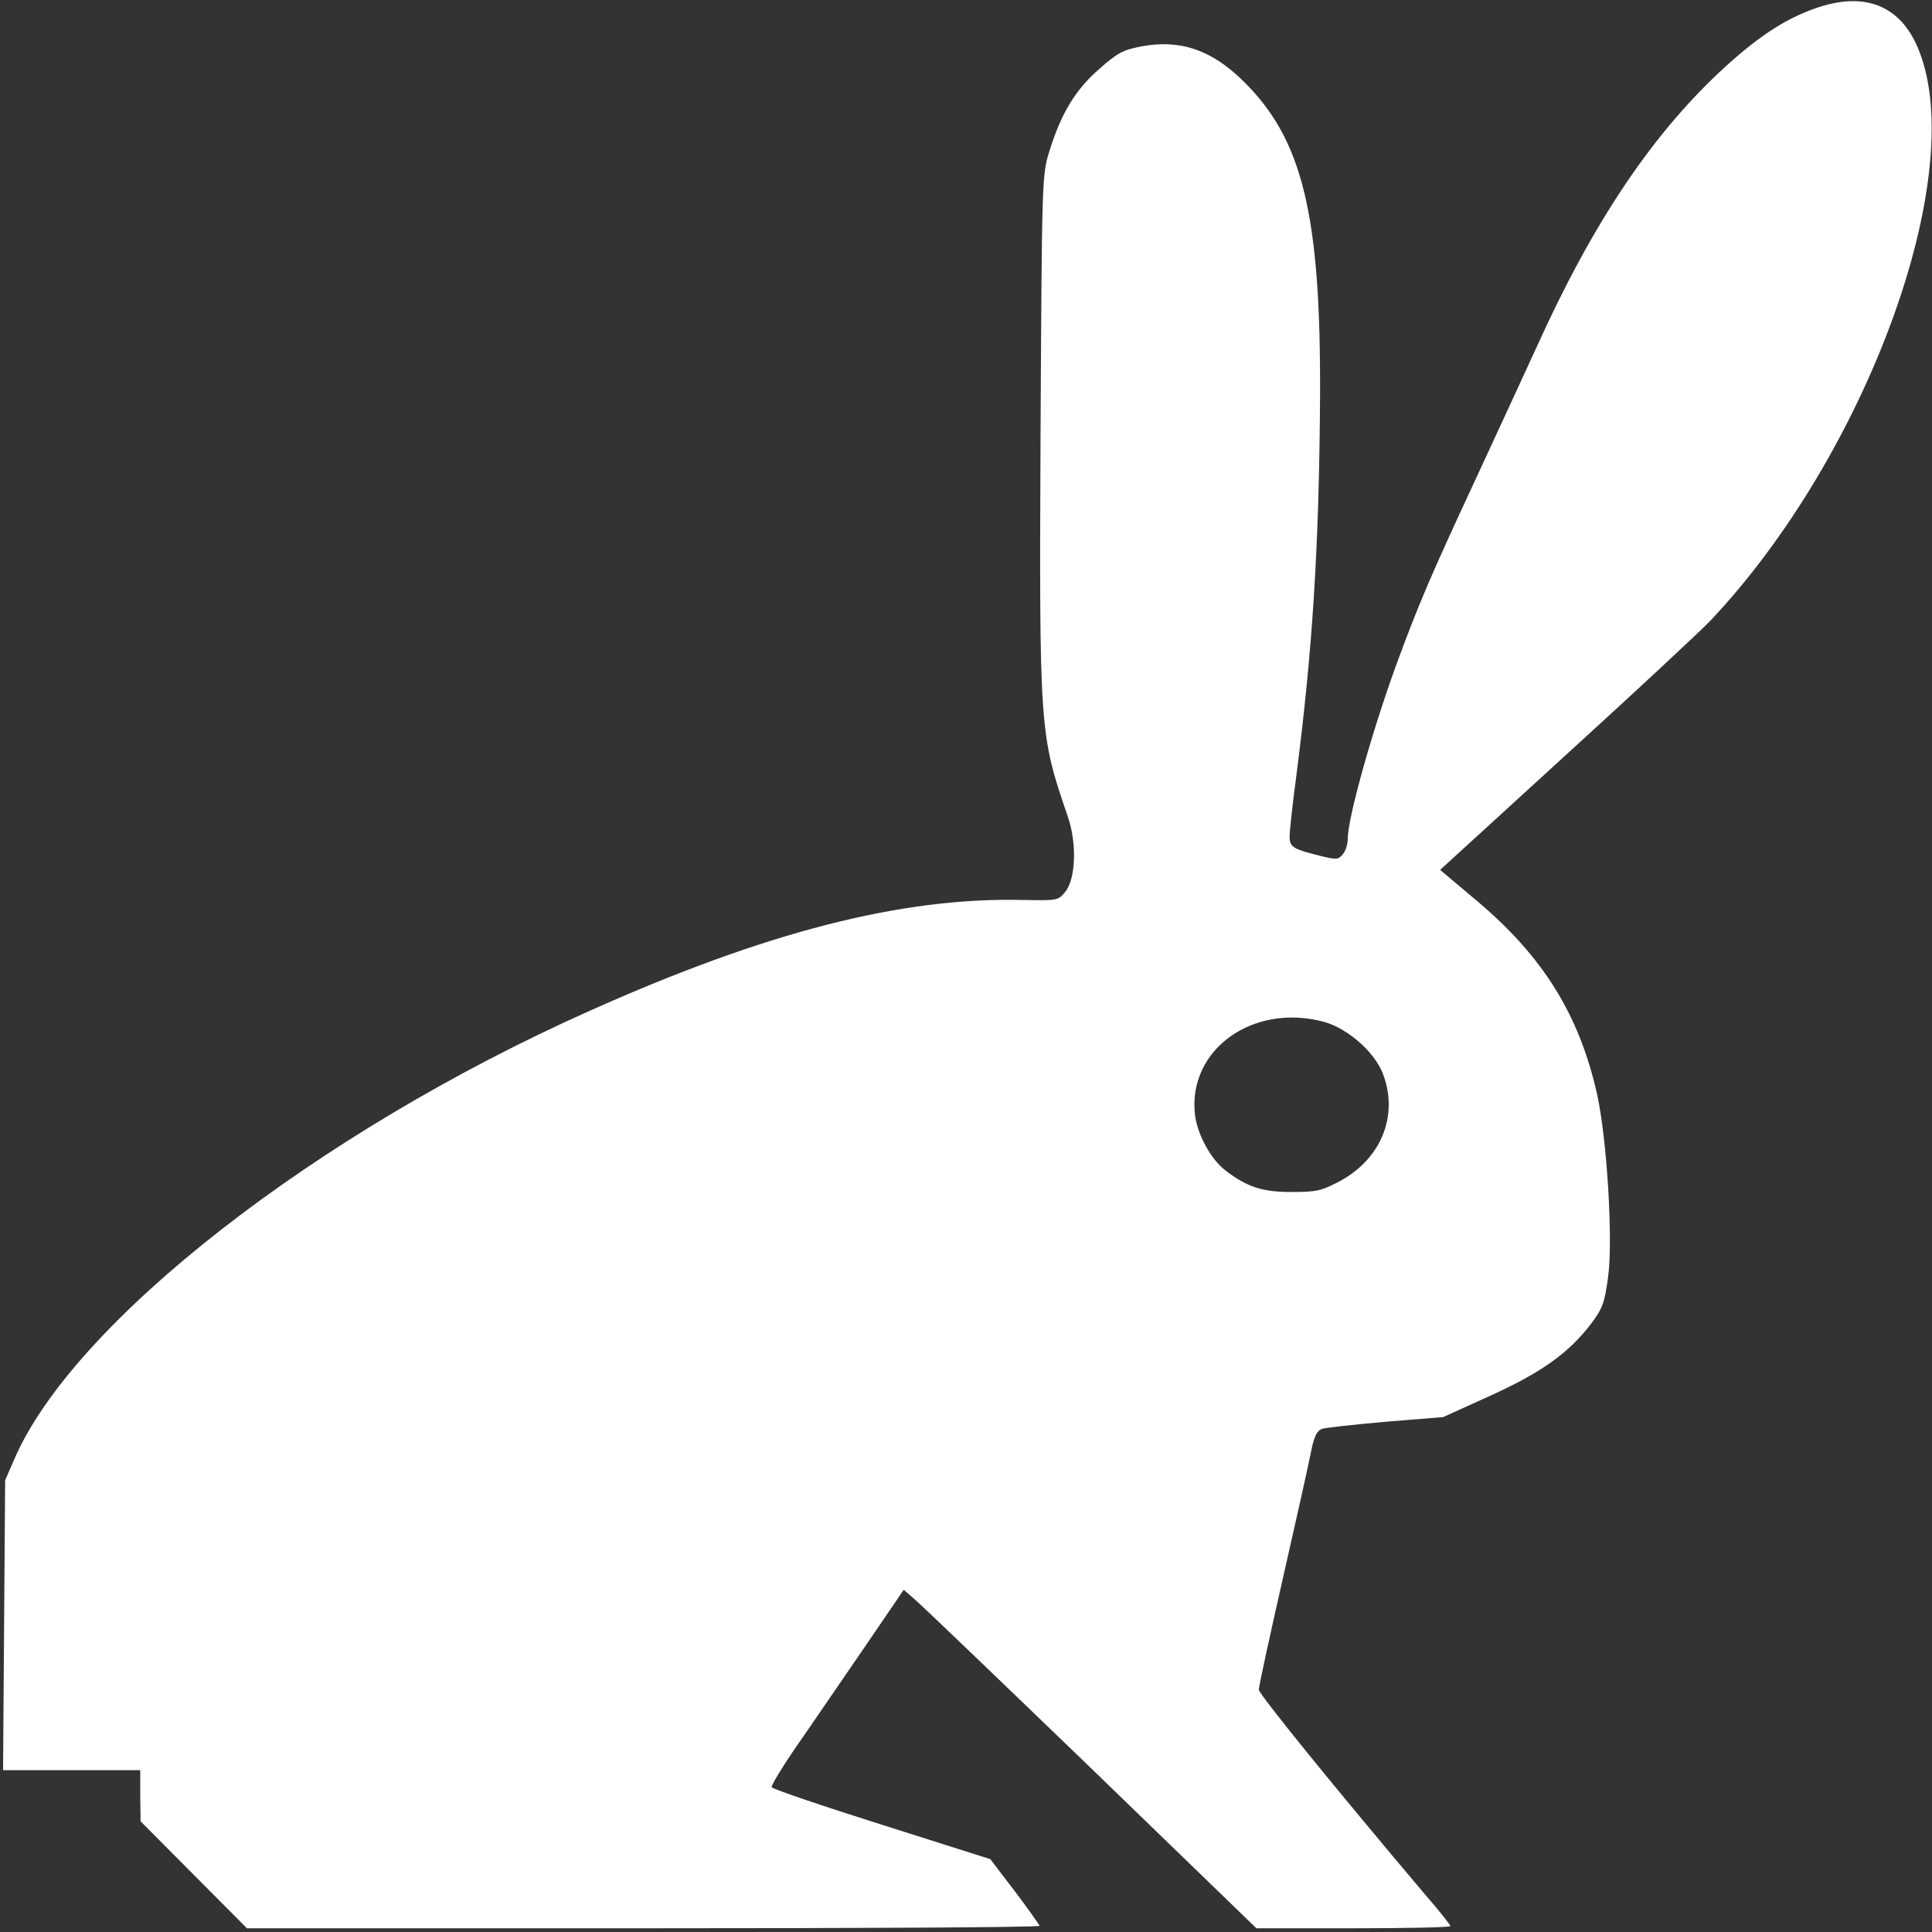<svg xmlns="http://www.w3.org/2000/svg"
    xmlns:xlink="http://www.w3.org/1999/xlink" width="512px" height="512px" viewBox="0 0 512 512" version="1.1" style="background: #000;">
    <rect x="0" y="0" width="512" height="512" fill="#333333" stroke="none"/>
    <g id="surface1">
        <path d="M 482.266 1.809 C 473.926 4.52 466.766 9.039 457.336 17.582 C 438.211 35 422.254 58.66 407.207 92.016 C 404.215 98.59 396.781 114.609 390.707 127.754 C 379.195 152.484 375.75 160.535 369.77 176.883 C 363.422 194.465 357.168 216.812 357.168 222.316 C 357.168 223.629 356.625 225.52 355.898 226.34 C 354.719 227.82 354.176 227.82 350.641 227 C 342.57 225.027 341.758 224.535 341.758 221.66 C 341.758 220.18 342.57 212.867 343.57 205.391 C 347.828 172.199 349.551 145.418 349.824 105.898 C 350.098 57.016 345.293 36.969 329.43 21.441 C 320.996 13.145 312.656 10.352 302.324 12.324 C 297.699 13.227 296.16 13.965 291.355 18.238 C 285.008 23.742 281.199 30.07 278.117 40.012 C 276.125 46.336 276.125 47.32 275.762 113.785 C 275.398 193.645 275.488 194.547 282.922 216.234 C 285.461 223.465 285.098 232.914 282.289 236.363 C 280.387 238.664 280.293 238.664 270.957 238.5 C 238.867 237.762 203.059 246.961 156.375 267.832 C 83.762 300.199 19.309 350.48 3.715 386.875 L 1.359 392.297 L 1.086 430.664 L 0.816 469.113 L 37.168 469.113 L 37.168 475.852 L 37.258 482.672 L 51.309 496.801 L 65.449 511.016 L 170.516 511.016 C 228.262 511.016 275.582 510.77 275.488 510.355 C 275.398 510.027 272.5 505.922 268.965 501.238 L 262.438 492.691 L 233.699 483.574 C 217.836 478.562 204.781 474.125 204.512 473.633 C 204.328 473.223 207.141 468.539 210.676 463.363 C 214.301 458.188 222.188 446.602 228.352 437.648 L 239.5 421.301 L 242.223 423.684 C 243.762 424.914 264.793 445.125 288.996 468.457 L 332.965 511.016 L 358.617 511.016 C 372.758 511.016 384.363 510.77 384.363 510.438 C 384.363 510.109 381.371 506.332 377.656 502.059 C 353.902 473.961 333.598 448.984 333.598 447.754 C 333.598 446.934 336.5 433.539 340.035 418.012 C 343.57 402.484 346.922 387.449 347.469 384.574 C 348.285 380.633 348.918 379.234 350.367 378.66 C 351.367 378.332 358.98 377.508 367.32 376.77 L 382.457 375.539 L 394.789 369.953 C 408.387 363.789 415.727 358.613 421.711 350.727 C 424.613 346.863 425.246 345.305 426.152 338.484 C 427.512 328.871 425.883 302.008 423.254 290.012 C 418.539 269.062 409.109 253.781 391.797 239.074 L 381.645 230.531 L 415.004 200.051 C 433.312 183.375 450.629 167.27 453.438 164.312 C 494.594 120.605 521.609 46.992 508.645 13.637 C 504.113 1.891 494.957 -2.219 482.266 1.809 Z M 350.82 270.789 C 357.168 272.512 364.328 278.84 366.504 284.59 C 370.766 295.848 365.871 307.512 354.449 313.344 C 350.004 315.645 348.645 315.891 342.211 315.891 C 334.504 315.891 330.516 314.578 324.805 310.223 C 320.816 307.184 317.191 300.445 316.645 295.105 C 314.922 278.02 332.148 265.777 350.82 270.789 Z M 350.82 270.789 " fill="#fff"/>
    </g>
</svg>